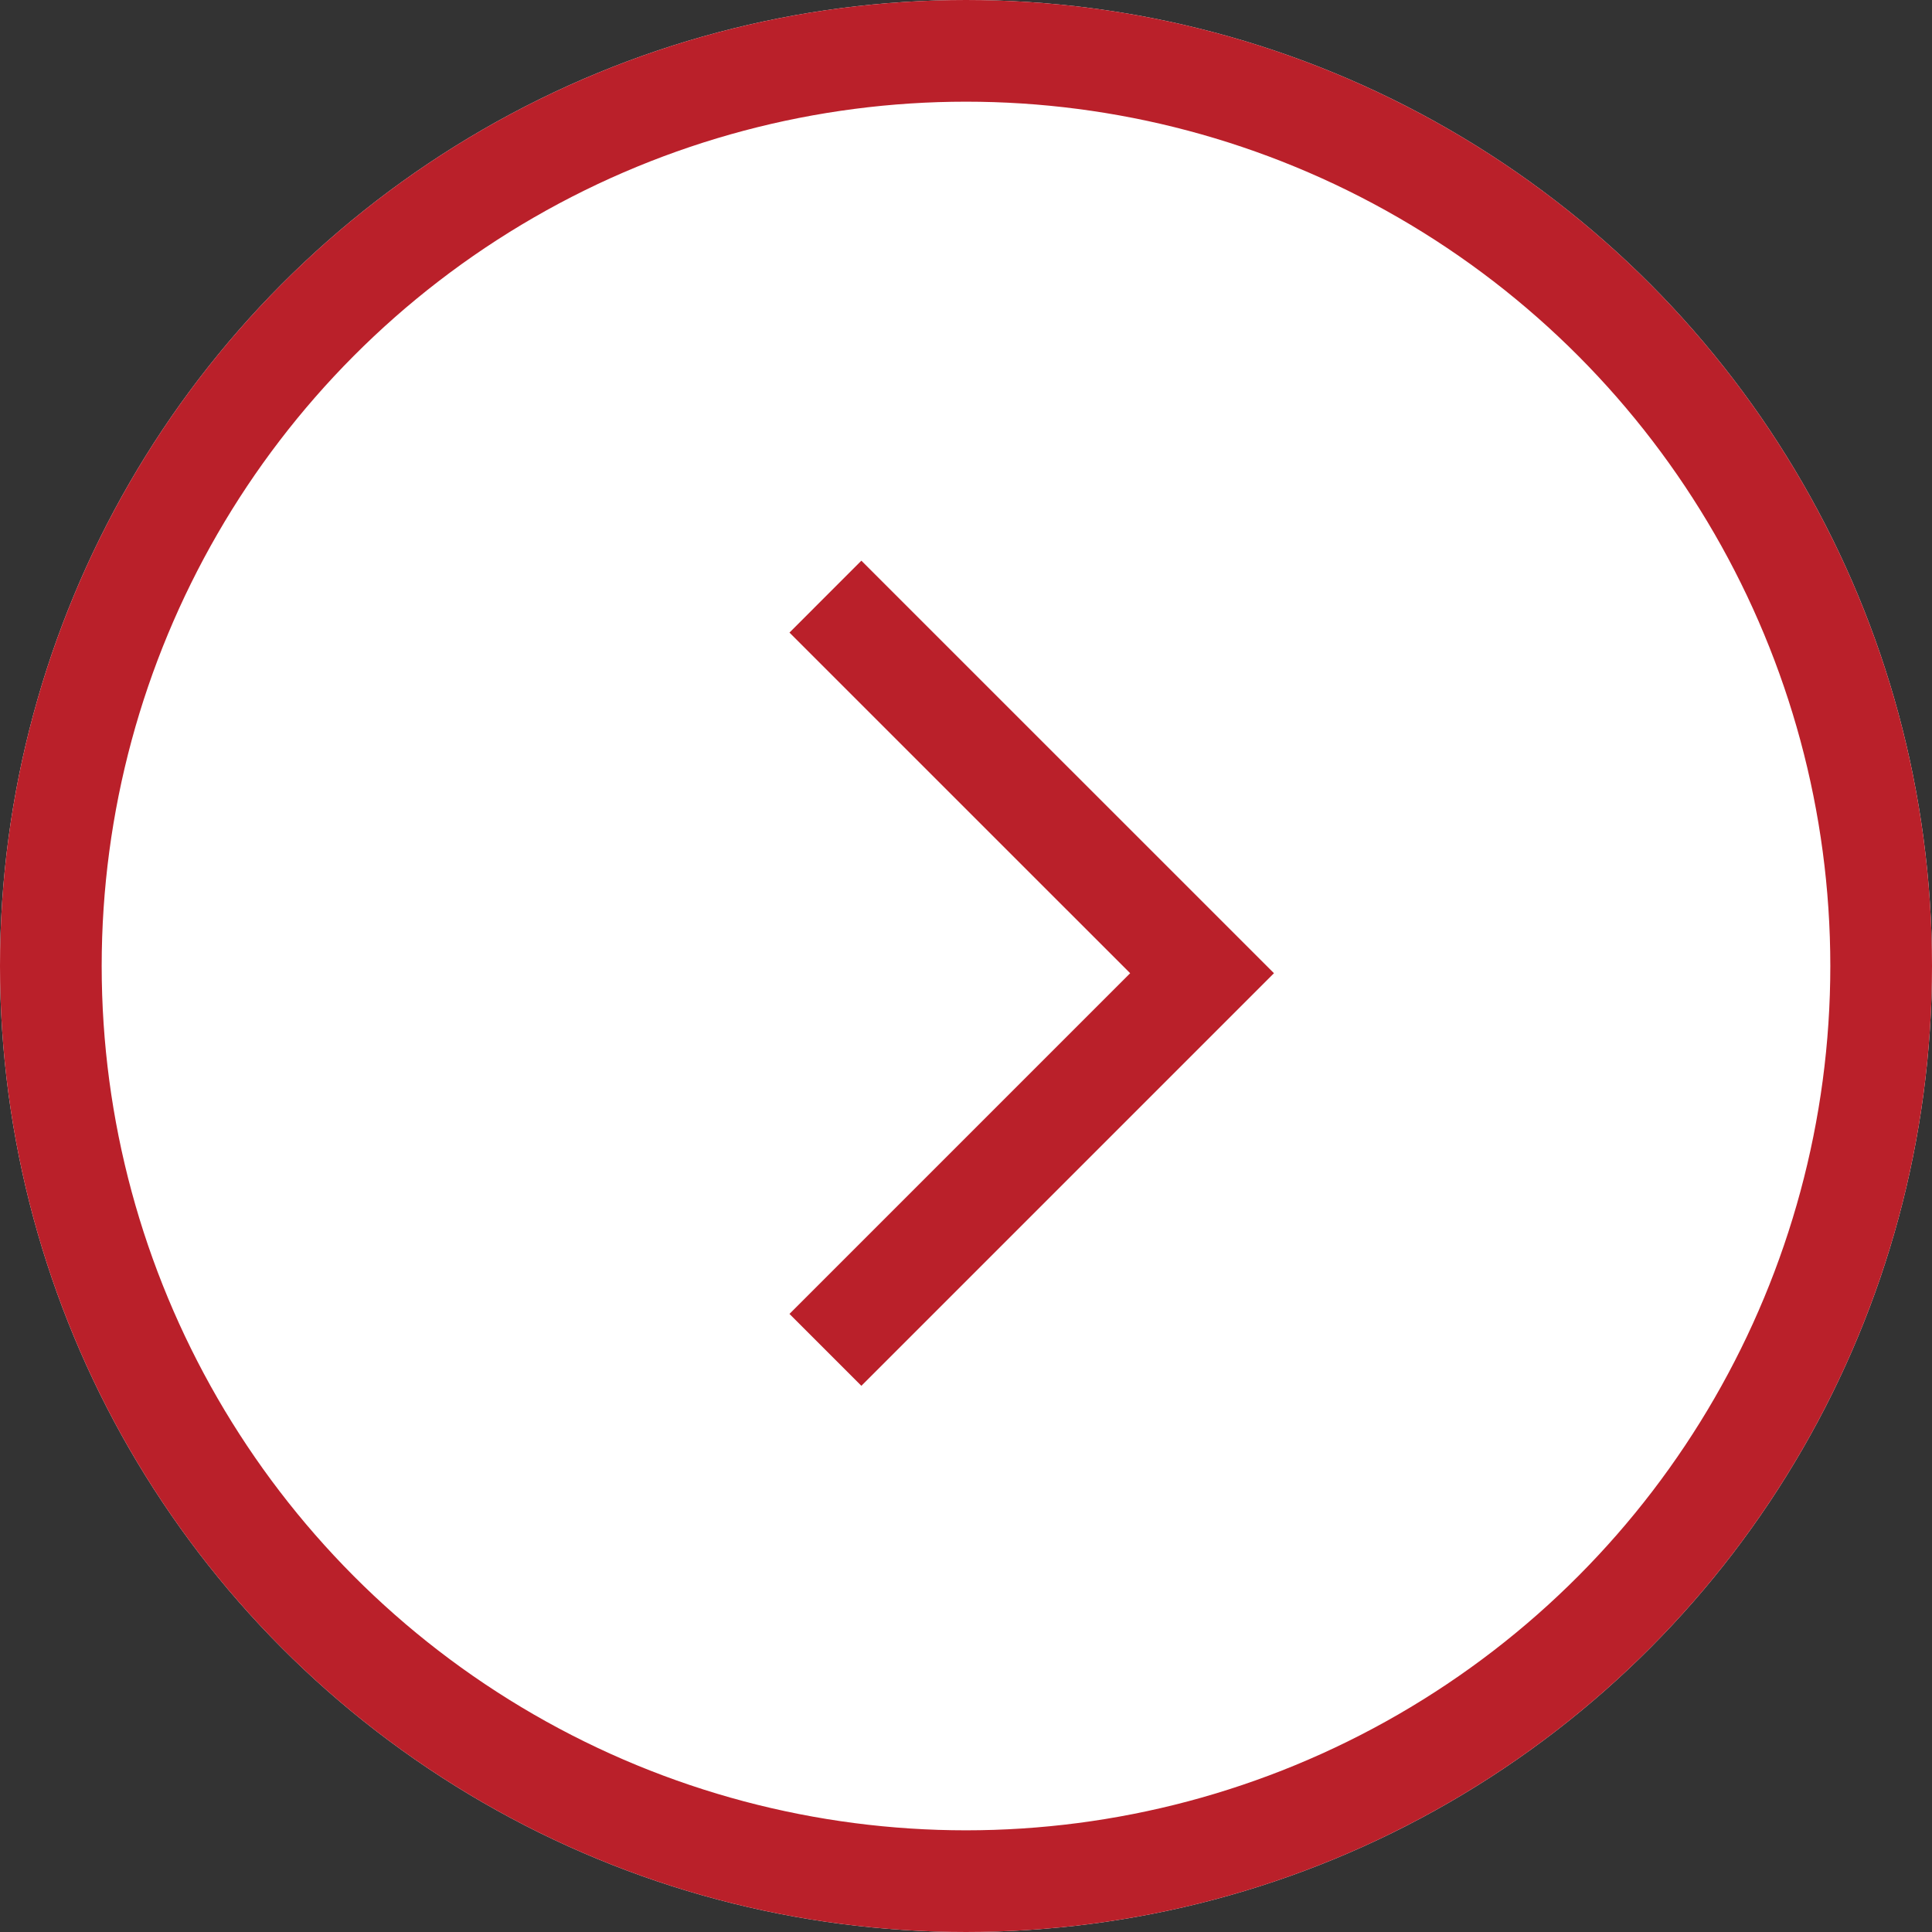 <svg xmlns="http://www.w3.org/2000/svg" width="38" height="38" viewBox="0 0 38 38">
  <rect x="0" y="0" width="38" height="38" fill="#333333" stroke="none"/>
  <g id="Group_75726" data-name="Group 75726" transform="translate(-384.703 -1299.703)">
    <g id="Ellipse_1" data-name="Ellipse 1" transform="translate(384.703 1299.703)" fill="#fff" stroke="#ba202a" stroke-width="2">
      <circle cx="19" cy="19" r="19" stroke="none"/>
      <circle cx="19" cy="19" r="18" fill="none"/>
    </g>
    <path id="Path_2900" data-name="Path 2900" d="M458,1300l7.408,7.407L458,1314.815" transform="translate(-57.062 11.438)" fill="none" stroke="#ba202a" stroke-width="2"/>
  </g>
</svg>
